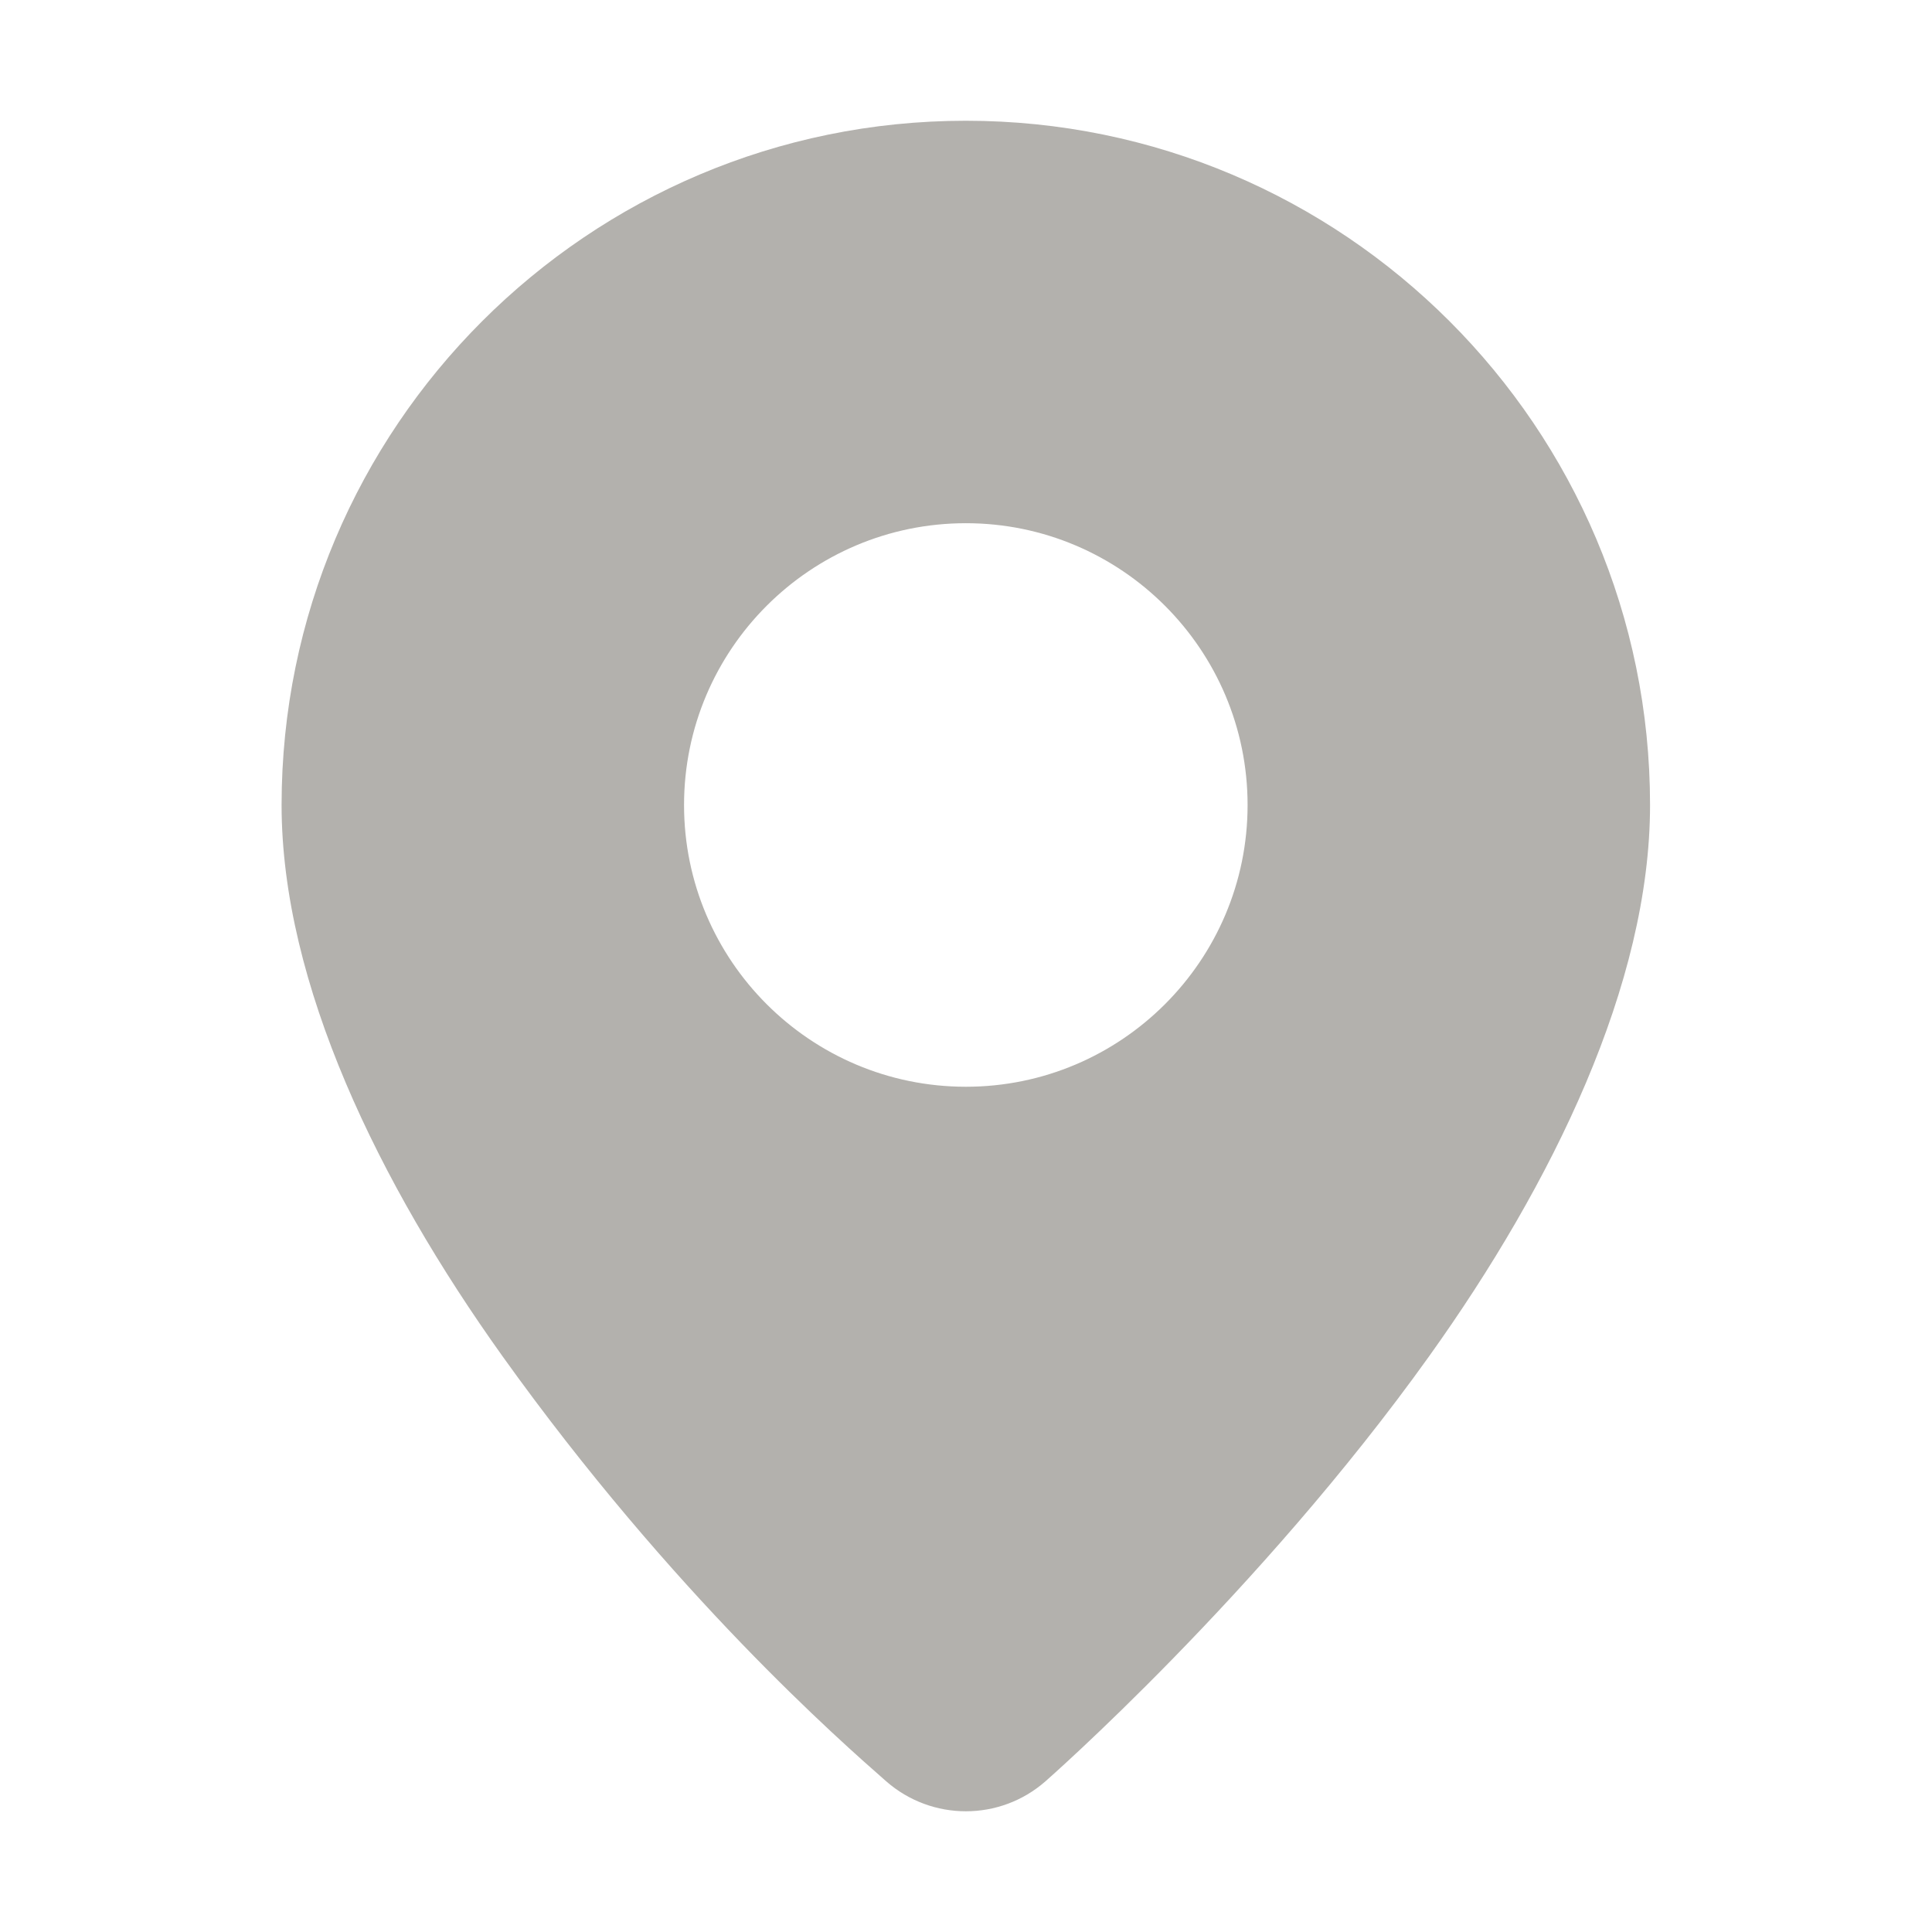 <svg width="16" height="16" viewBox="0 0 16 16" fill="none" xmlns="http://www.w3.org/2000/svg">
<path fill-rule="evenodd" clip-rule="evenodd" d="M7.999 1C11.126 1 13.665 3.539 13.665 6.667C13.665 8.147 12.859 9.801 11.836 11.231C10.424 13.205 8.658 14.752 8.658 14.752C8.281 15.083 7.717 15.083 7.339 14.752C6.962 14.421 5.574 13.205 4.161 11.231C3.139 9.801 2.332 8.147 2.332 6.667C2.332 3.539 4.871 1 7.999 1ZM7.999 4.333C6.711 4.333 5.665 5.379 5.665 6.667C5.665 7.954 6.711 9 7.999 9C9.286 9 10.332 7.954 10.332 6.667C10.332 5.379 9.286 4.333 7.999 4.333Z" fill="#B3B1AD"/>
</svg>
